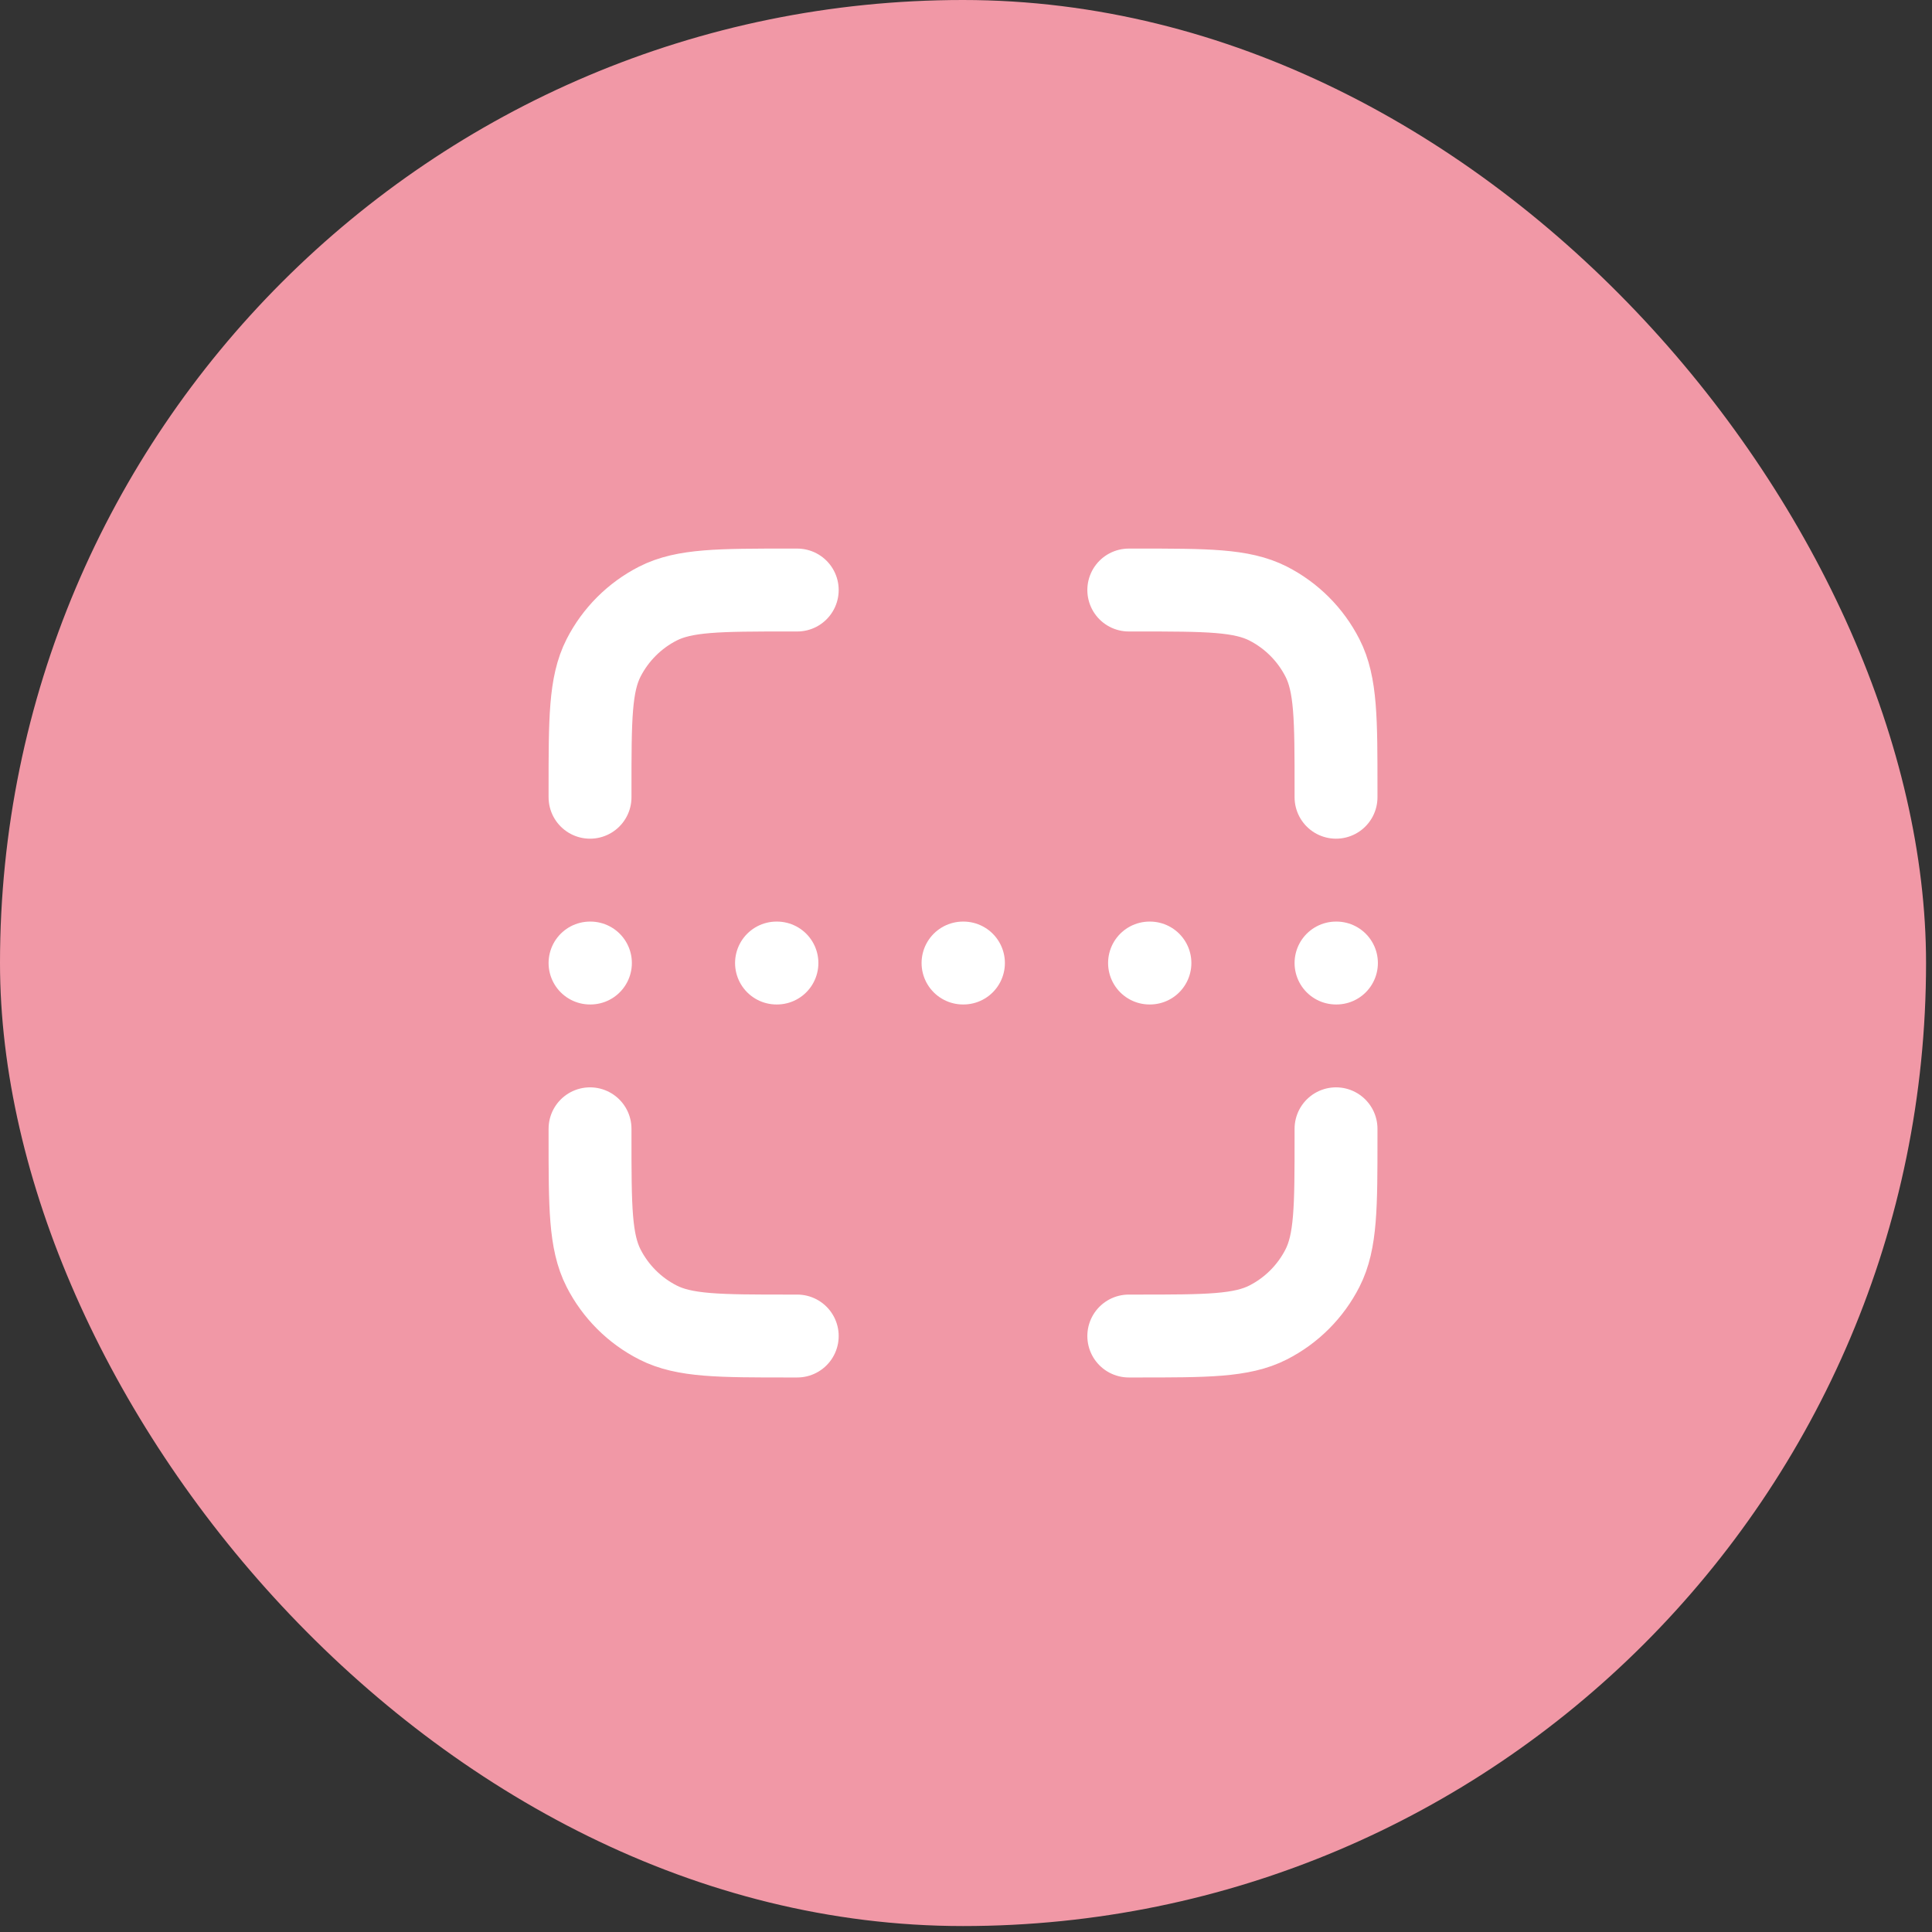 <svg width="65" height="65" viewBox="0 0 65 65" fill="none" xmlns="http://www.w3.org/2000/svg">
<rect x="0" y="0" width="65" height="65" fill="#333333" stroke="none"/>
<rect width="64.8" height="64.8" rx="32.4" fill="#F198A6"/>
<path d="M26.822 19.851H26.544C24.201 19.851 23.029 19.851 22.135 20.306C21.348 20.708 20.708 21.348 20.306 22.135C19.851 23.029 19.851 24.201 19.851 26.544V26.822M26.822 44.949H26.544C24.201 44.949 23.029 44.949 22.135 44.493C21.348 44.092 20.708 43.452 20.306 42.665C19.851 41.77 19.851 40.599 19.851 38.256V37.977M44.949 26.822V26.544C44.949 24.201 44.949 23.029 44.493 22.135C44.092 21.348 43.452 20.708 42.665 20.306C41.77 19.851 40.599 19.851 38.256 19.851H37.977M44.949 37.977V38.256C44.949 40.599 44.949 41.77 44.493 42.665C44.092 43.452 43.452 44.092 42.665 44.493C41.77 44.949 40.599 44.949 38.256 44.949H37.977M19.851 32.4H19.864M26.125 32.4H26.139M38.675 32.4H38.688M32.4 32.4H32.414M44.949 32.4H44.963" stroke="white" stroke-width="2.789" stroke-linecap="round" stroke-linejoin="round"/>
</svg>
